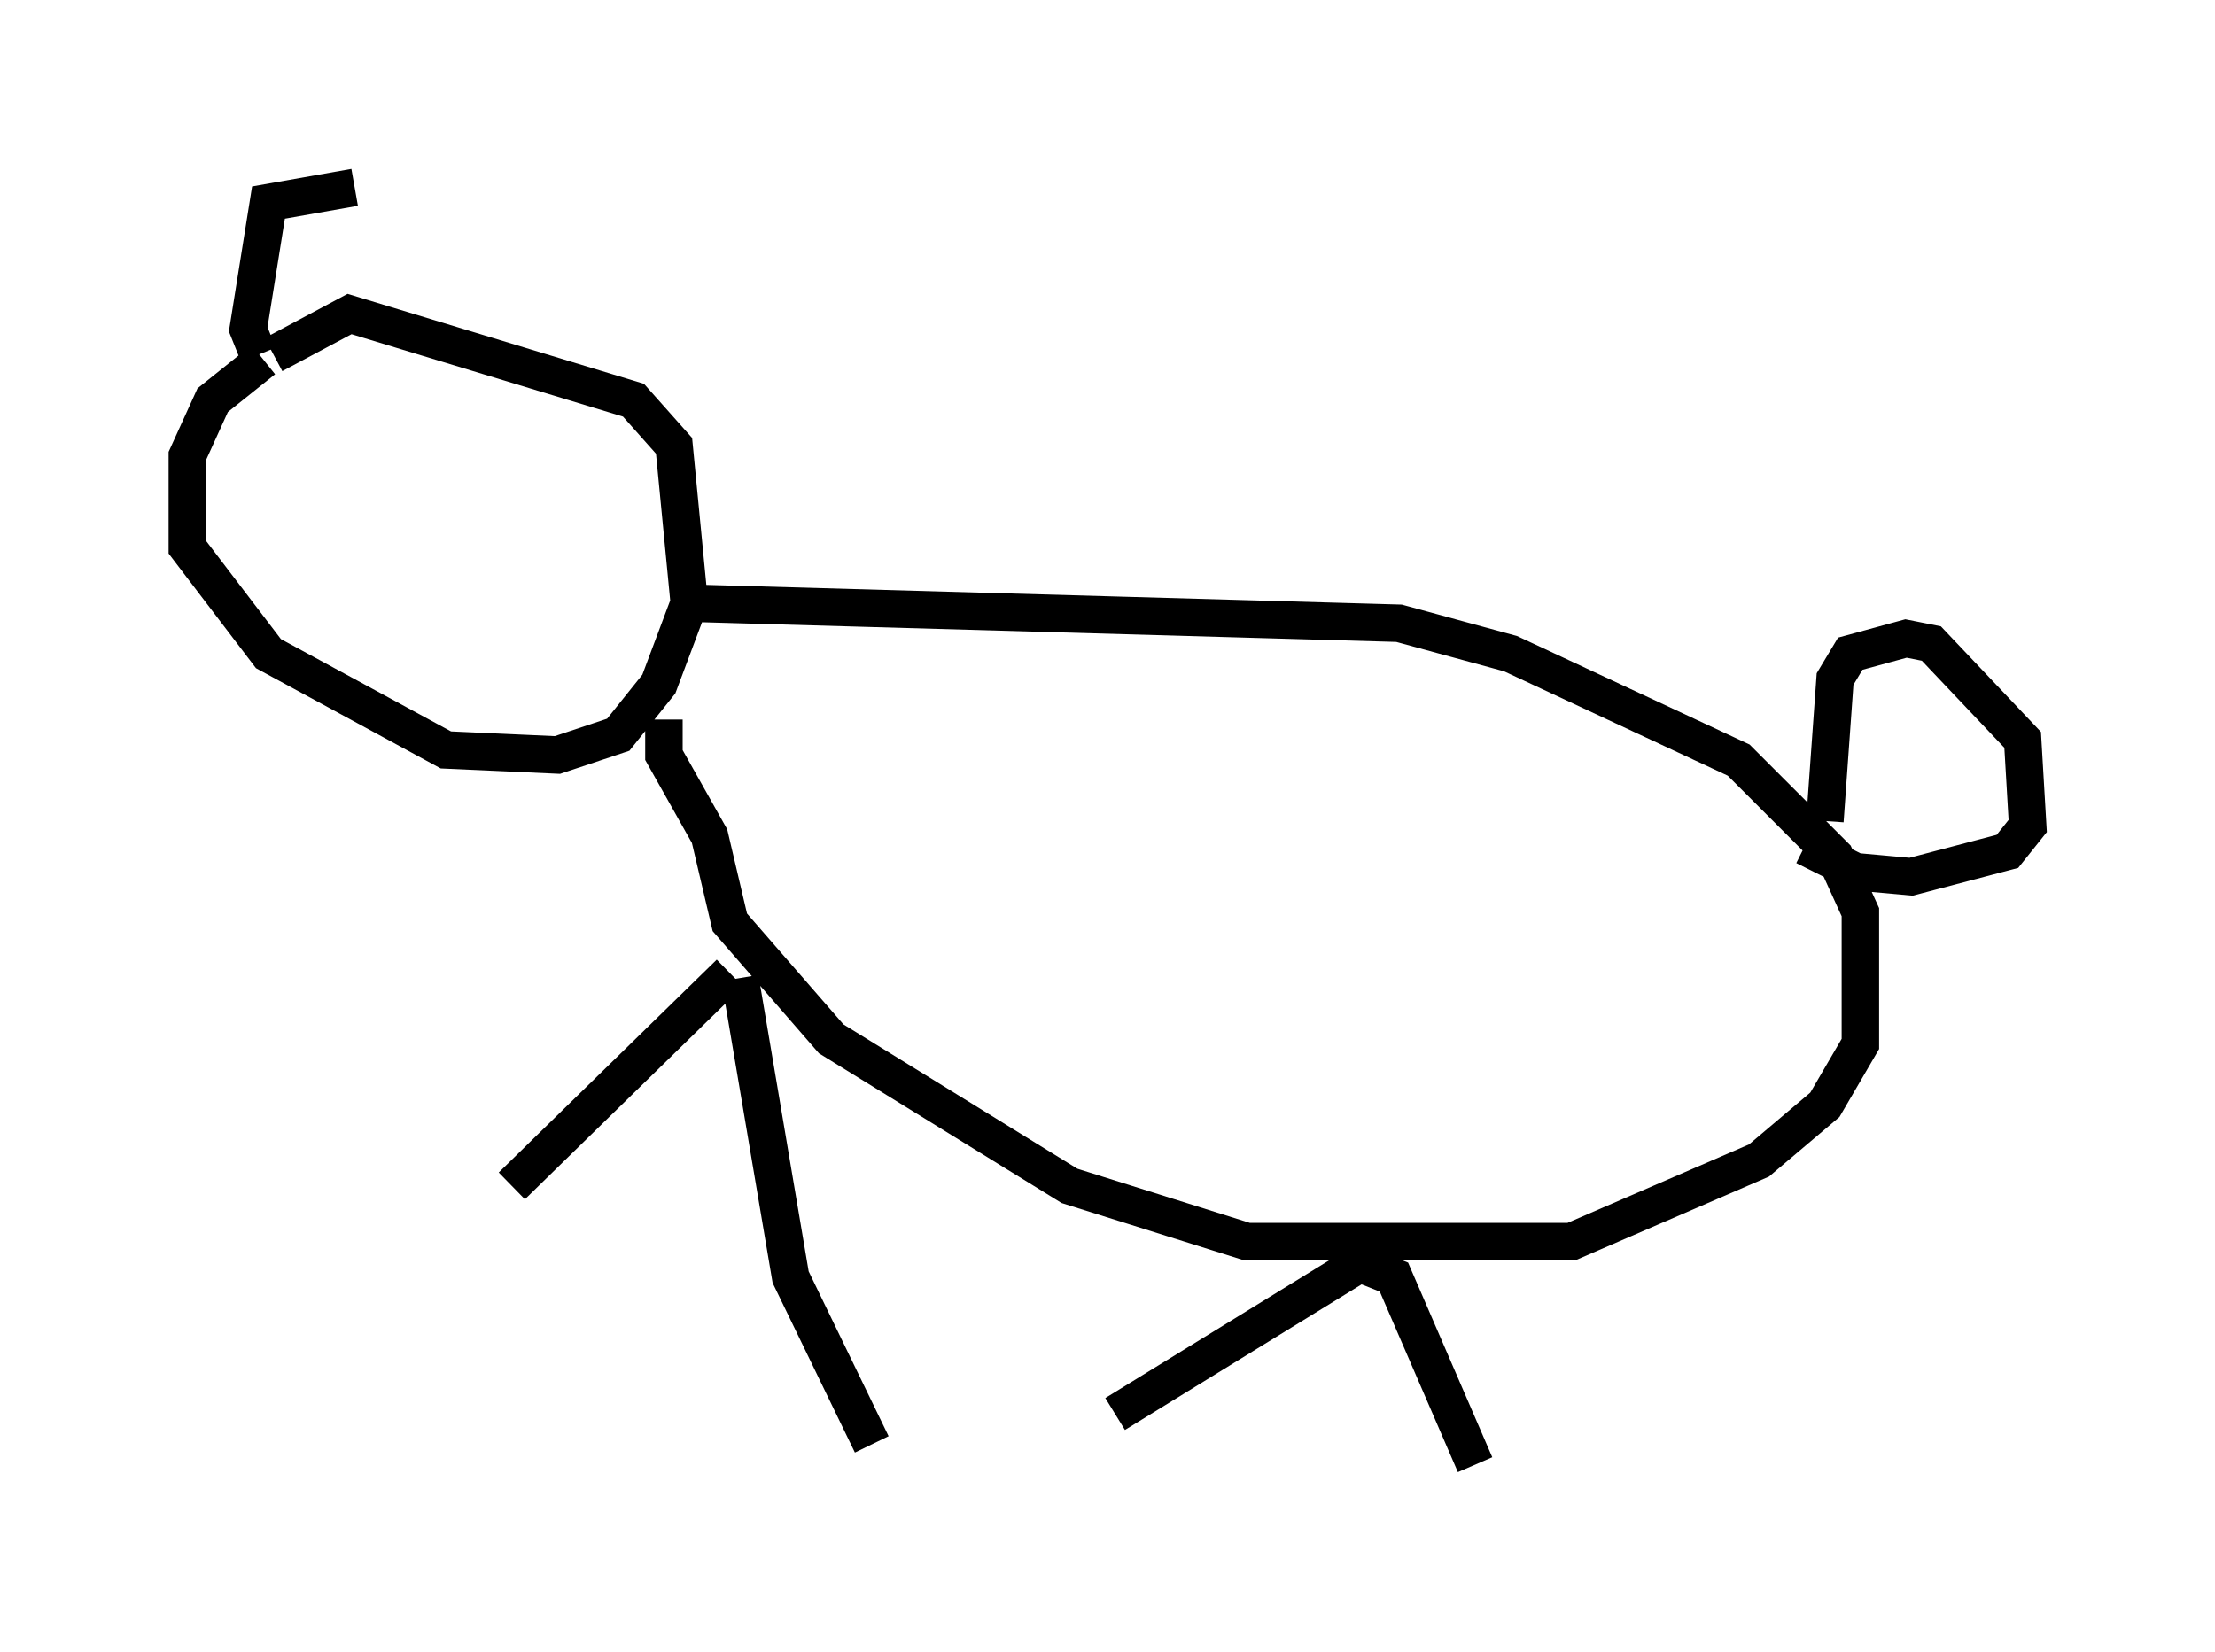 <?xml version="1.0" encoding="utf-8" ?>
<svg baseProfile="full" height="44.1" version="1.1" width="59.12" xmlns="http://www.w3.org/2000/svg" xmlns:ev="http://www.w3.org/2001/xml-events" xmlns:xlink="http://www.w3.org/1999/xlink"><defs /><rect fill="white" height="44.1" width="59.12" x="0" y="0" /><path d="M8.518, 9.736 m-1.488, -0.135 l-1.353, 1.083 -0.677, 1.488 l0.0, 2.436 2.165, 2.842 l4.736, 2.571 2.977, 0.135 l1.624, -0.541 1.083, -1.353 l0.812, -2.165 -0.406, -4.195 l-1.083, -1.218 -7.578, -2.3 l-2.03, 1.083 m10.961, 6.631 l19.08, 0.541 2.977, 0.812 l6.089, 2.842 2.571, 2.571 l0.677, 1.488 0.0, 3.518 l-0.947, 1.624 -1.759, 1.488 l-5.007, 2.165 -8.66, 0.0 l-4.736, -1.488 -6.36, -3.924 l-2.706, -3.112 -0.541, -2.3 l-1.218, -2.165 0.0, -0.947 m1.759, 6.766 l-5.819, 5.683 m6.089, -5.548 l1.353, 7.984 2.165, 4.465 m13.261, -4.736 l0.677, 0.271 2.165, 5.007 m-2.571, -5.683 l-7.036, 4.33 m18.944, -15.832 l0.271, -3.789 0.406, -0.677 l1.488, -0.406 0.677, 0.135 l2.436, 2.571 0.135, 2.3 l-0.541, 0.677 -2.571, 0.677 l-1.488, -0.135 -1.353, -0.677 m-41.272, -13.126 l-0.271, -0.677 0.541, -3.383 l2.3, -0.406 " fill="none" stroke="black" stroke-width="1" /></svg>